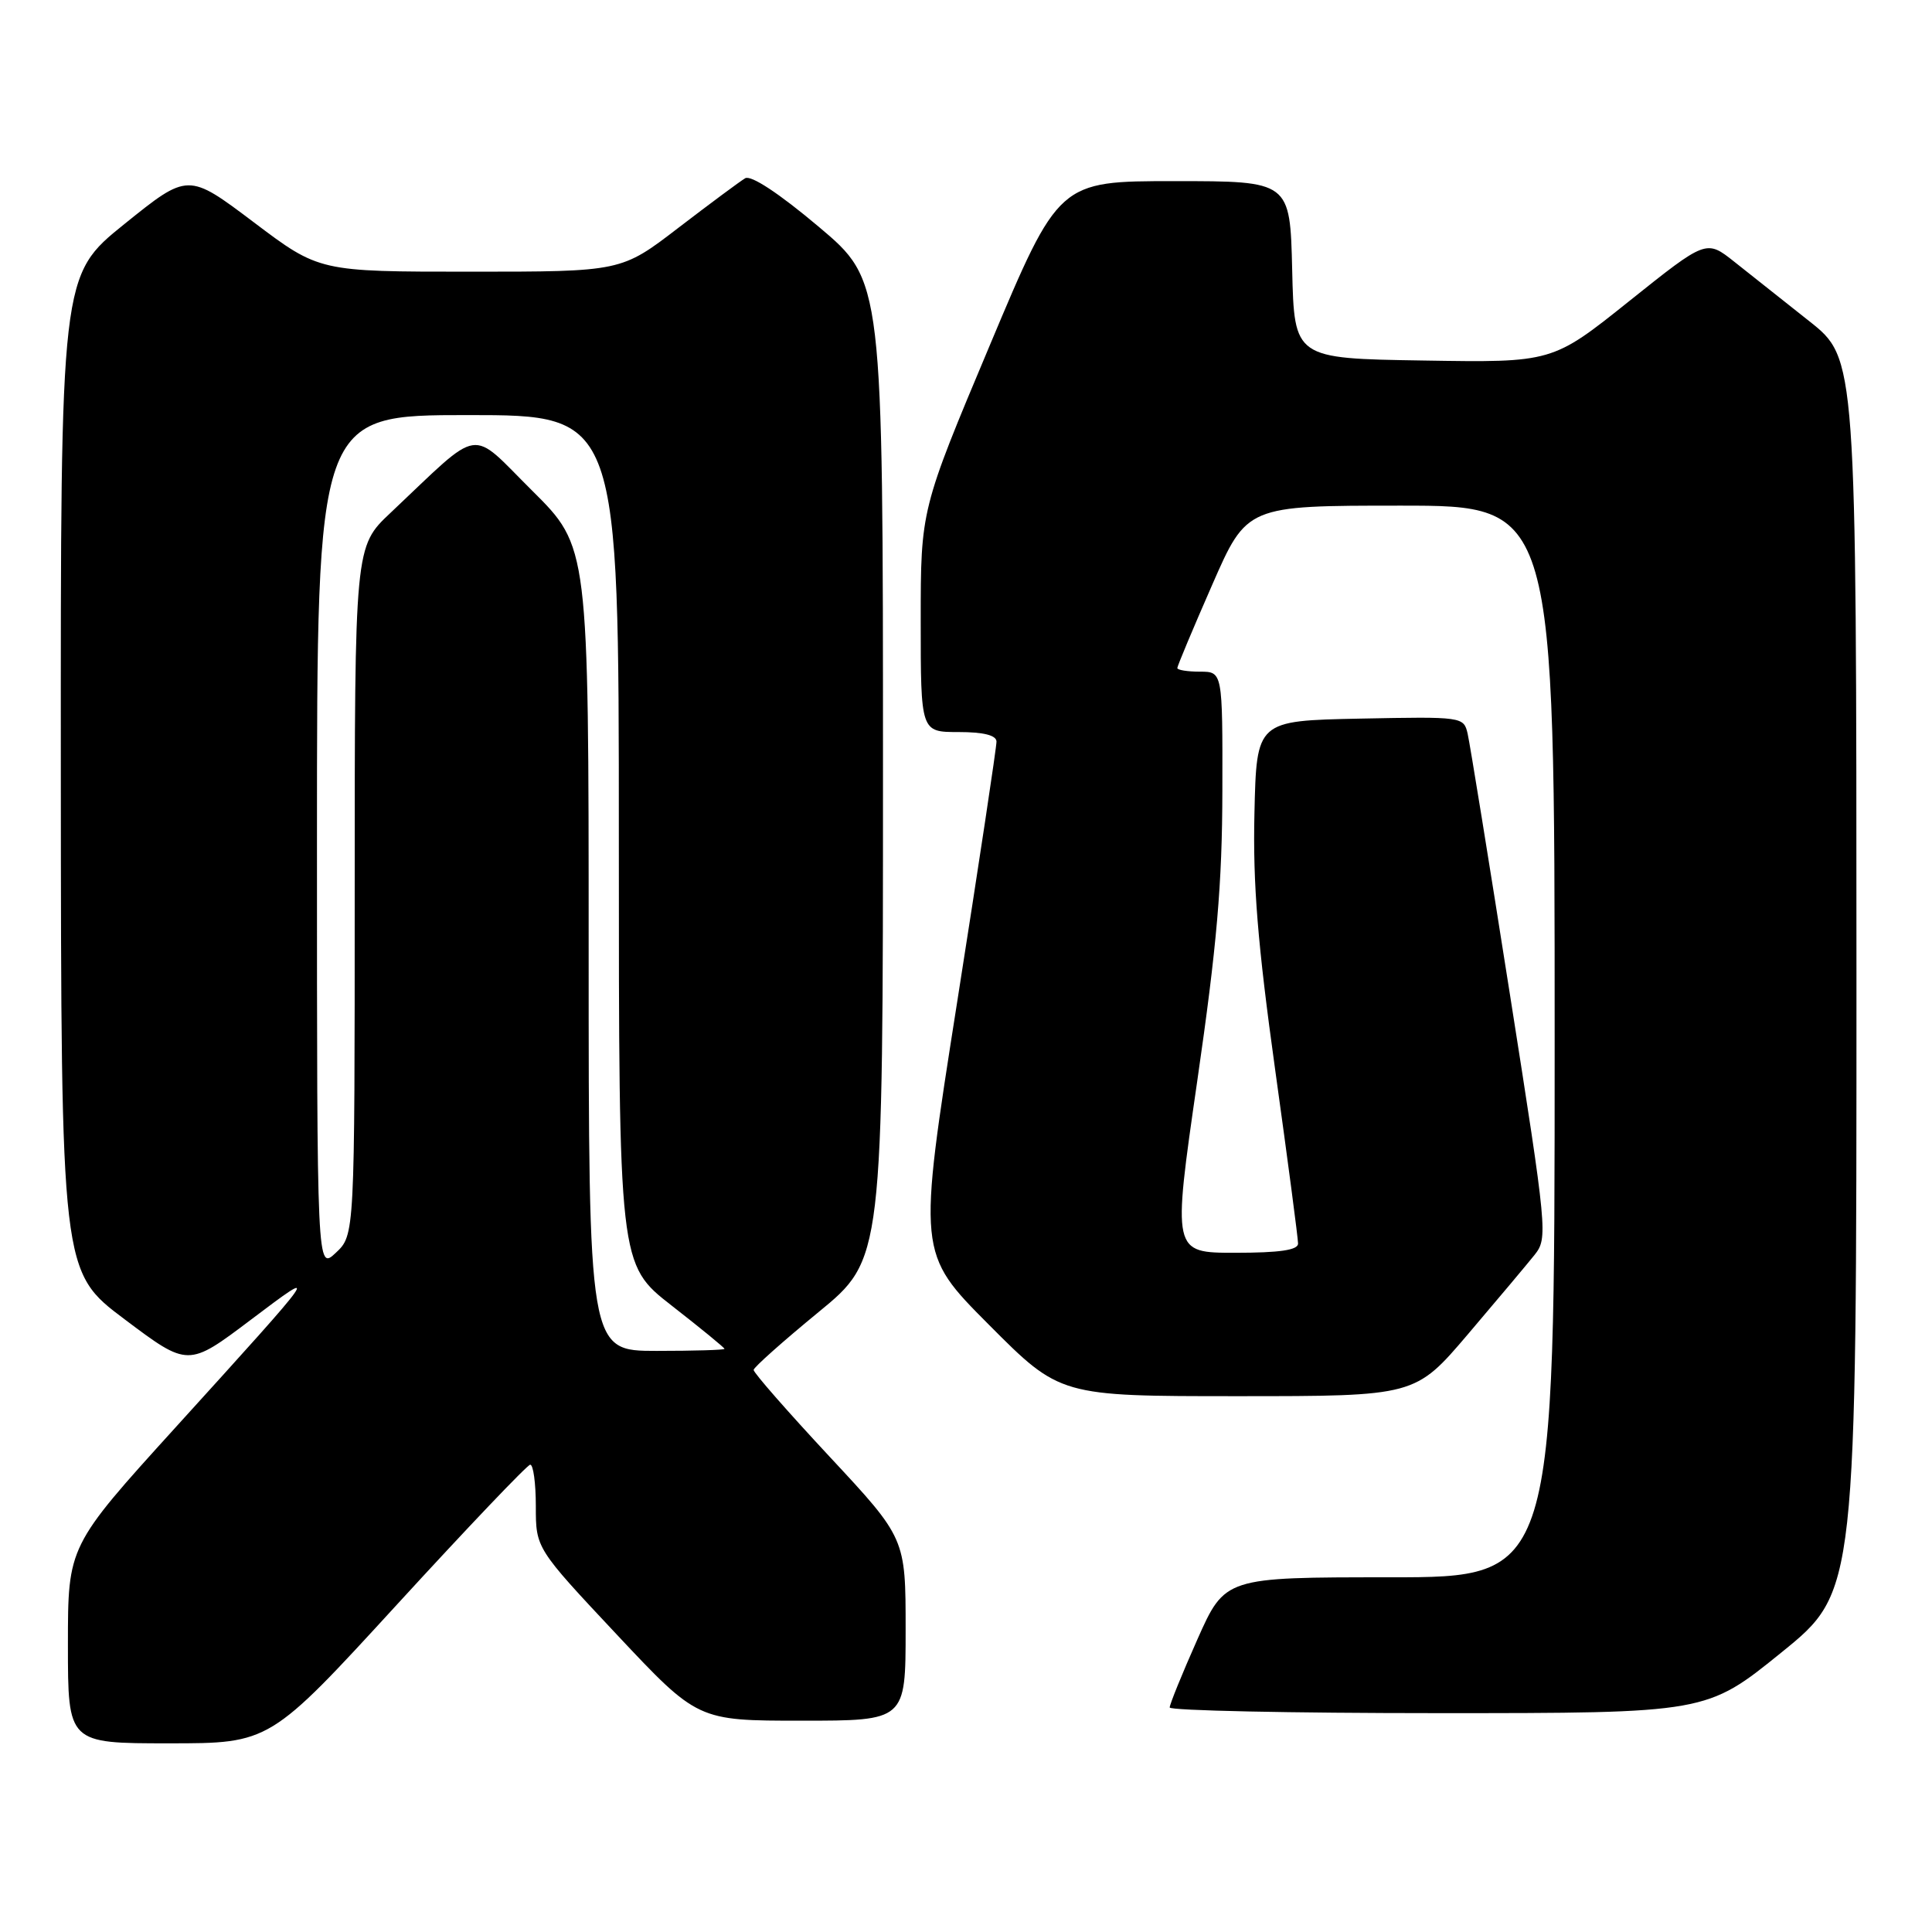<?xml version="1.0" encoding="UTF-8" standalone="no"?>
<!DOCTYPE svg PUBLIC "-//W3C//DTD SVG 1.1//EN" "http://www.w3.org/Graphics/SVG/1.1/DTD/svg11.dtd" >
<svg xmlns="http://www.w3.org/2000/svg" xmlns:xlink="http://www.w3.org/1999/xlink" version="1.1" viewBox="0 0 256 256">
 <g >
 <path fill="currentColor"
d=" M 52.63 212.58 C 61.91 202.45 69.84 194.13 70.25 194.08 C 70.66 194.04 71.00 196.51 71.00 199.58 C 71.00 205.15 71.00 205.15 81.72 216.58 C 92.44 228.00 92.44 228.00 106.22 228.00 C 120.00 228.00 120.00 228.00 120.00 215.92 C 120.00 203.83 120.00 203.83 109.91 193.00 C 104.36 187.04 99.84 181.88 99.86 181.52 C 99.88 181.17 103.75 177.73 108.45 173.87 C 117.00 166.86 117.00 166.86 117.00 102.04 C 117.00 37.22 117.00 37.22 108.49 30.05 C 103.22 25.61 99.51 23.17 98.74 23.62 C 98.06 24.02 94.09 26.97 89.91 30.17 C 82.32 36.00 82.32 36.00 62.31 36.00 C 42.30 36.00 42.30 36.00 33.61 29.44 C 24.92 22.89 24.92 22.89 16.48 29.69 C 8.03 36.50 8.03 36.50 8.06 102.50 C 8.10 168.50 8.10 168.50 16.52 174.82 C 24.93 181.14 24.93 181.14 33.22 174.89 C 42.63 167.79 42.58 167.85 23.25 189.15 C 9.00 204.86 9.00 204.86 9.00 217.93 C 9.00 231.00 9.00 231.00 22.38 231.00 C 35.75 231.00 35.75 231.00 52.63 212.58 Z  M 236.06 218.95 C 246.00 210.90 246.00 210.90 245.99 129.20 C 245.98 47.50 245.98 47.50 239.74 42.56 C 236.31 39.84 231.83 36.30 229.80 34.68 C 226.09 31.74 226.09 31.74 215.89 39.89 C 205.69 48.05 205.69 48.05 188.59 47.77 C 171.50 47.50 171.50 47.50 171.22 35.75 C 170.94 24.00 170.94 24.00 155.61 24.00 C 140.29 24.00 140.29 24.00 131.15 45.76 C 122.00 67.52 122.00 67.52 122.00 82.26 C 122.00 97.00 122.00 97.00 127.00 97.00 C 130.31 97.00 132.01 97.42 132.04 98.25 C 132.06 98.94 129.71 114.47 126.83 132.77 C 121.59 166.05 121.59 166.05 131.02 175.52 C 140.46 185.00 140.46 185.00 163.99 185.00 C 187.52 185.00 187.52 185.00 194.51 176.79 C 198.35 172.28 202.32 167.55 203.33 166.29 C 205.11 164.05 205.03 163.22 200.07 131.75 C 197.28 114.01 194.76 98.47 194.47 97.22 C 193.95 94.97 193.79 94.95 180.22 95.22 C 166.50 95.50 166.50 95.50 166.22 107.75 C 166.00 117.14 166.65 125.09 168.97 141.78 C 170.64 153.76 172.00 164.10 172.00 164.78 C 172.00 165.64 169.57 166.00 163.67 166.00 C 155.35 166.00 155.35 166.00 158.64 143.25 C 161.24 125.30 161.95 117.18 161.97 104.75 C 162.00 89.00 162.00 89.00 159.00 89.00 C 157.35 89.00 156.00 88.78 156.00 88.52 C 156.00 88.26 158.07 83.31 160.61 77.52 C 165.21 67.00 165.21 67.00 185.61 67.00 C 206.00 67.00 206.00 67.00 206.00 138.00 C 206.00 209.00 206.00 209.00 184.16 209.00 C 162.32 209.00 162.32 209.00 158.65 217.25 C 156.63 221.79 154.99 225.84 154.99 226.25 C 155.00 226.66 171.00 227.00 190.56 227.00 C 226.12 227.00 226.12 227.00 236.06 218.95 Z  M 78.00 125.72 C 78.00 72.45 78.00 72.45 70.52 65.02 C 62.10 56.66 64.04 56.35 51.75 67.95 C 47.00 72.42 47.00 72.42 47.00 118.04 C 47.00 163.65 47.00 163.65 44.50 166.00 C 42.00 168.35 42.00 168.35 42.00 111.67 C 42.00 55.00 42.00 55.00 62.00 55.00 C 82.00 55.00 82.00 55.00 82.00 111.27 C 82.00 167.54 82.00 167.54 89.00 173.00 C 92.85 176.00 96.00 178.58 96.00 178.73 C 96.00 178.88 91.95 179.00 87.00 179.00 C 78.00 179.00 78.00 179.00 78.00 125.72 Z "/>
</g>
</svg>
